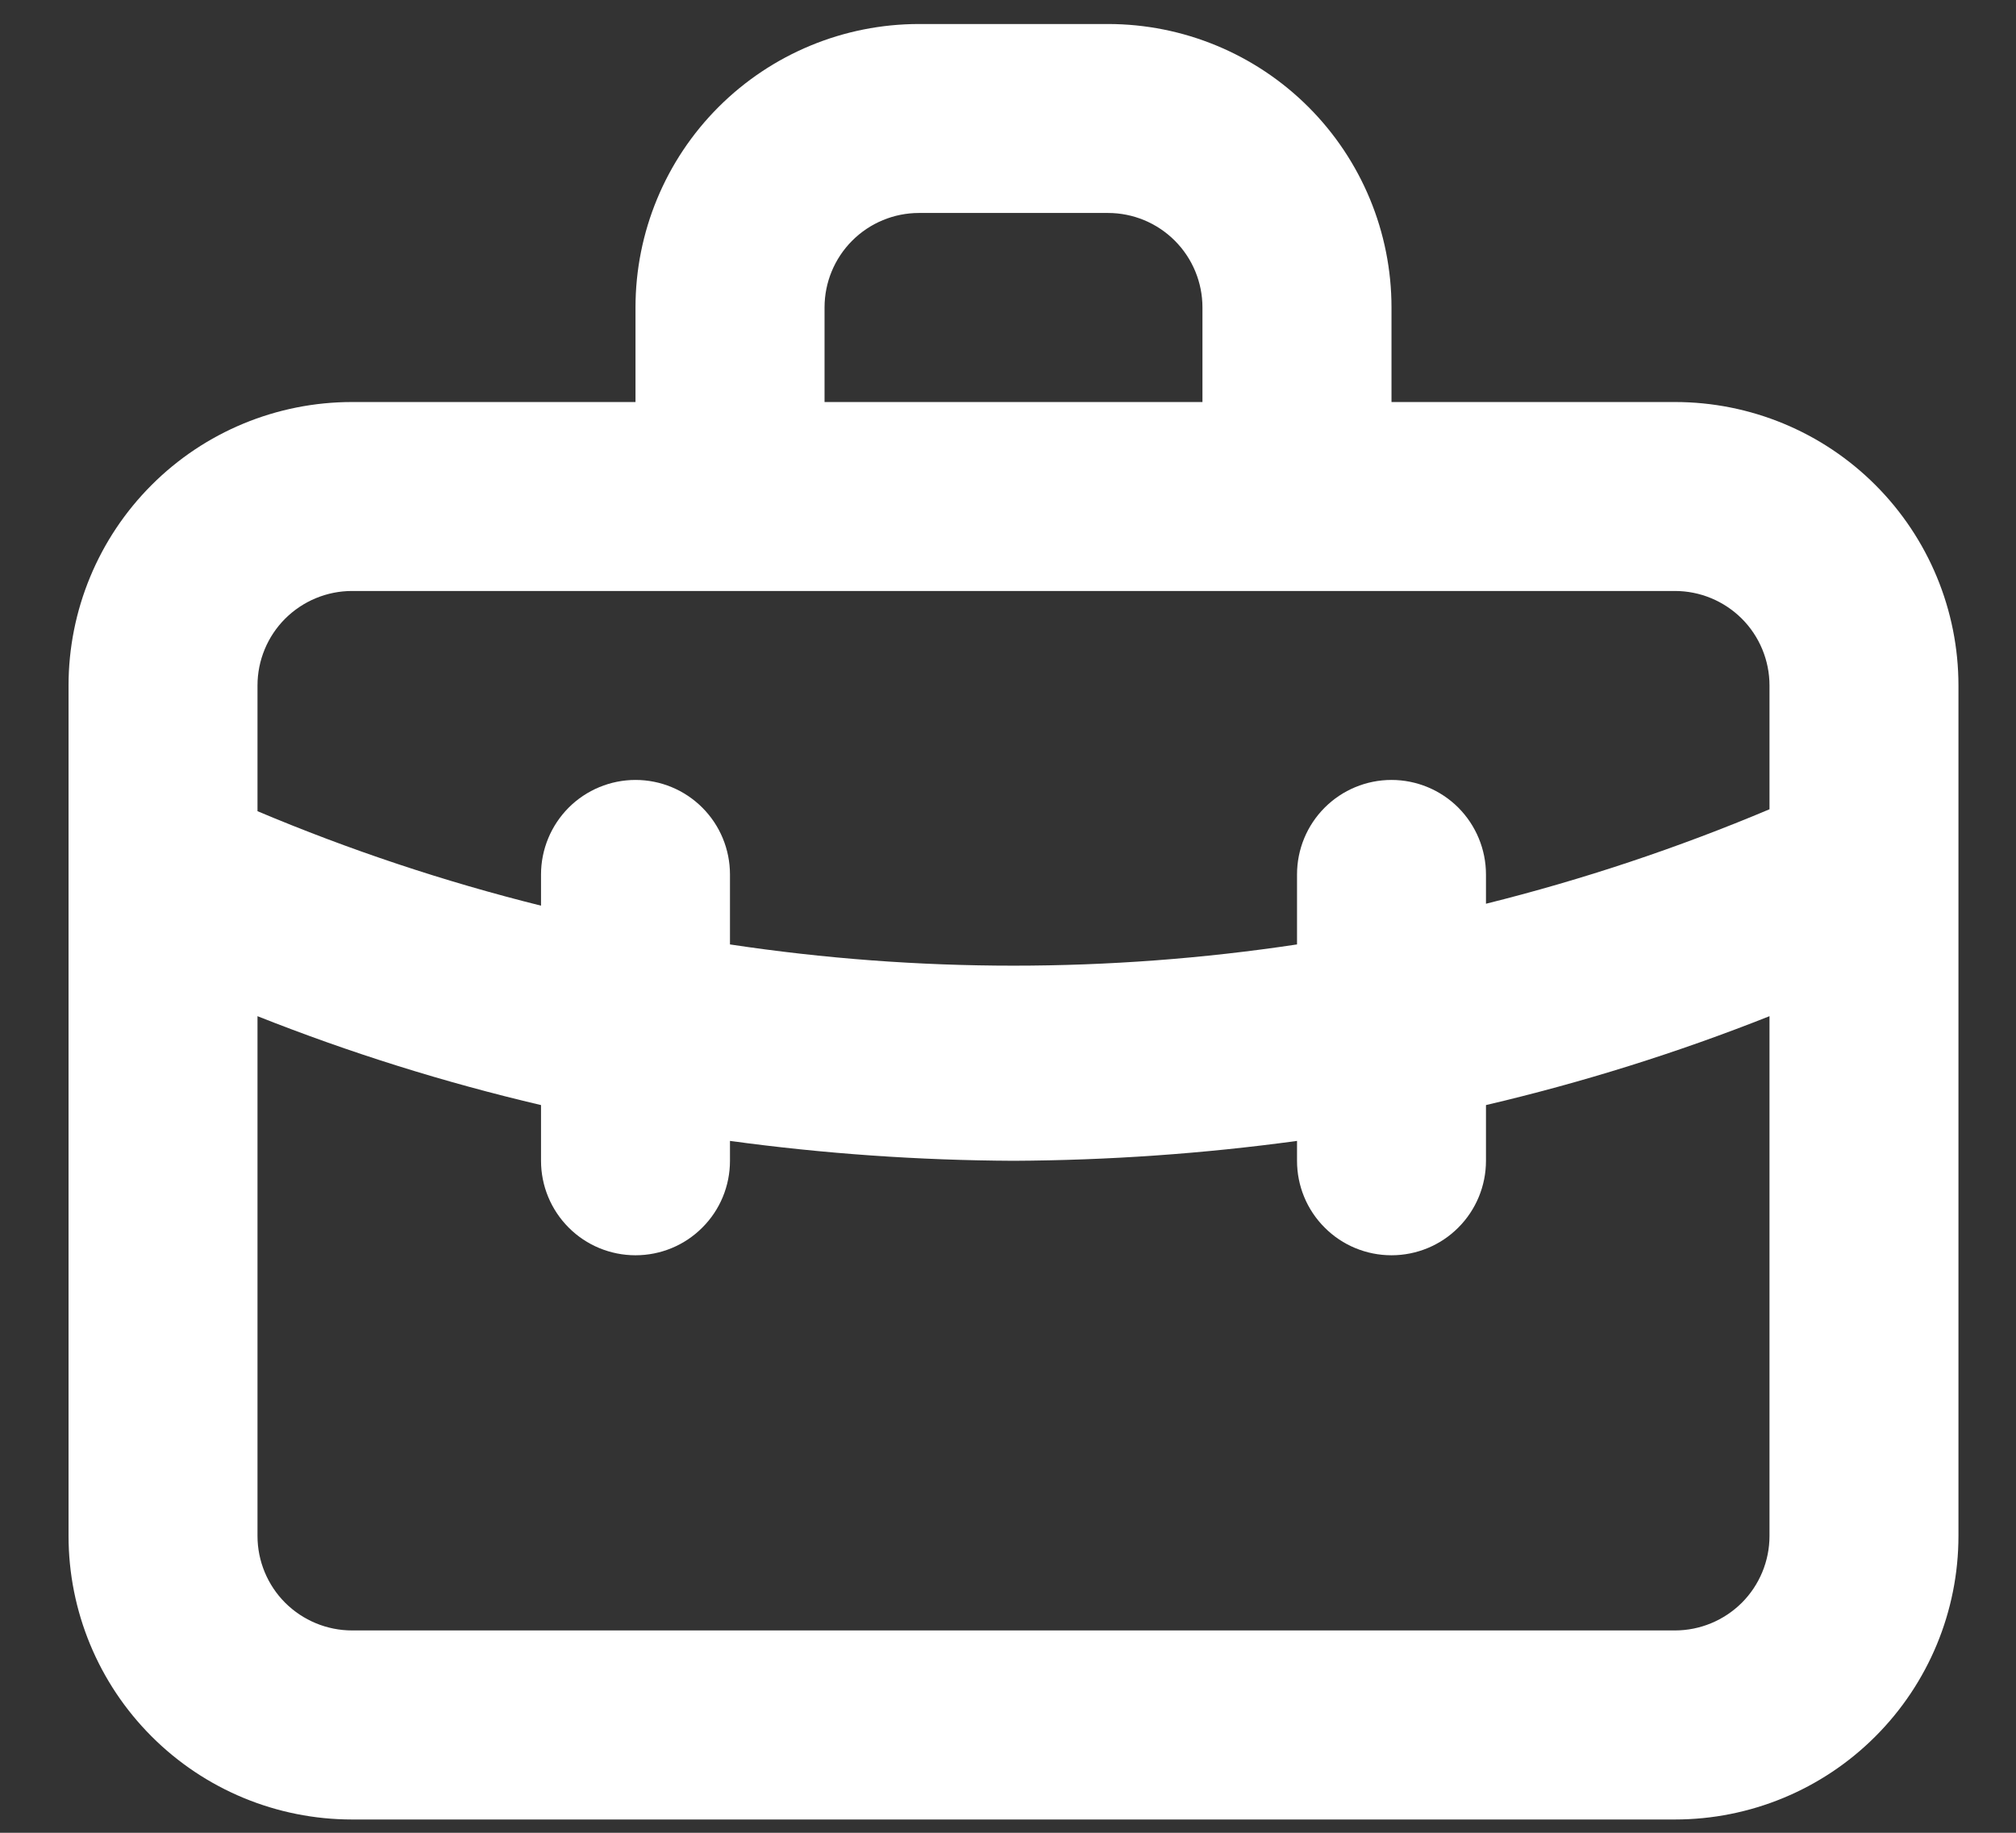 <svg width="22" height="20" viewBox="0 0 22 20" fill="none" xmlns="http://www.w3.org/2000/svg">
<rect x="0" y="0" width="22" height="20" fill="#333333" stroke="none"/>
<path d="M18.278 4.387H15.185V3.355C15.185 2.535 14.859 1.748 14.279 1.168C13.699 0.588 12.912 0.262 12.091 0.262H10.029C9.208 0.262 8.421 0.588 7.841 1.168C7.261 1.748 6.935 2.535 6.935 3.355V4.387H3.842C3.021 4.387 2.234 4.712 1.654 5.293C1.074 5.873 0.748 6.66 0.748 7.48V16.761C0.748 17.581 1.074 18.368 1.654 18.948C2.234 19.529 3.021 19.855 3.842 19.855H18.278C19.099 19.855 19.886 19.529 20.466 18.948C21.046 18.368 21.372 17.581 21.372 16.761V7.48C21.372 6.66 21.046 5.873 20.466 5.293C19.886 4.712 19.099 4.387 18.278 4.387ZM8.998 3.355C8.998 3.082 9.106 2.82 9.3 2.626C9.493 2.433 9.755 2.324 10.029 2.324H12.091C12.365 2.324 12.627 2.433 12.82 2.626C13.014 2.82 13.122 3.082 13.122 3.355V4.387H8.998V3.355ZM19.31 16.761C19.31 17.034 19.201 17.297 19.008 17.49C18.814 17.683 18.552 17.792 18.278 17.792H3.842C3.568 17.792 3.306 17.683 3.112 17.49C2.919 17.297 2.81 17.034 2.81 16.761V11.089C3.816 11.488 4.85 11.812 5.904 12.059V12.667C5.904 12.941 6.013 13.203 6.206 13.396C6.399 13.59 6.662 13.698 6.935 13.698C7.209 13.698 7.471 13.59 7.664 13.396C7.858 13.203 7.966 12.941 7.966 12.667V12.45C8.992 12.59 10.025 12.662 11.06 12.667C12.095 12.662 13.128 12.59 14.154 12.45V12.667C14.154 12.941 14.262 13.203 14.456 13.396C14.649 13.59 14.911 13.698 15.185 13.698C15.458 13.698 15.721 13.59 15.914 13.396C16.107 13.203 16.216 12.941 16.216 12.667V12.059C17.27 11.812 18.304 11.488 19.31 11.089V16.761ZM19.31 8.831C18.307 9.254 17.272 9.599 16.216 9.862V9.543C16.216 9.269 16.107 9.007 15.914 8.813C15.721 8.62 15.458 8.511 15.185 8.511C14.911 8.511 14.649 8.62 14.456 8.813C14.262 9.007 14.154 9.269 14.154 9.543V10.306C12.103 10.615 10.017 10.615 7.966 10.306V9.543C7.966 9.269 7.858 9.007 7.664 8.813C7.471 8.62 7.209 8.511 6.935 8.511C6.662 8.511 6.399 8.62 6.206 8.813C6.013 9.007 5.904 9.269 5.904 9.543V9.883C4.848 9.62 3.813 9.275 2.81 8.852V7.48C2.81 7.207 2.919 6.944 3.112 6.751C3.306 6.558 3.568 6.449 3.842 6.449H18.278C18.552 6.449 18.814 6.558 19.008 6.751C19.201 6.944 19.31 7.207 19.31 7.48V8.831Z" fill="white"/>
</svg>
